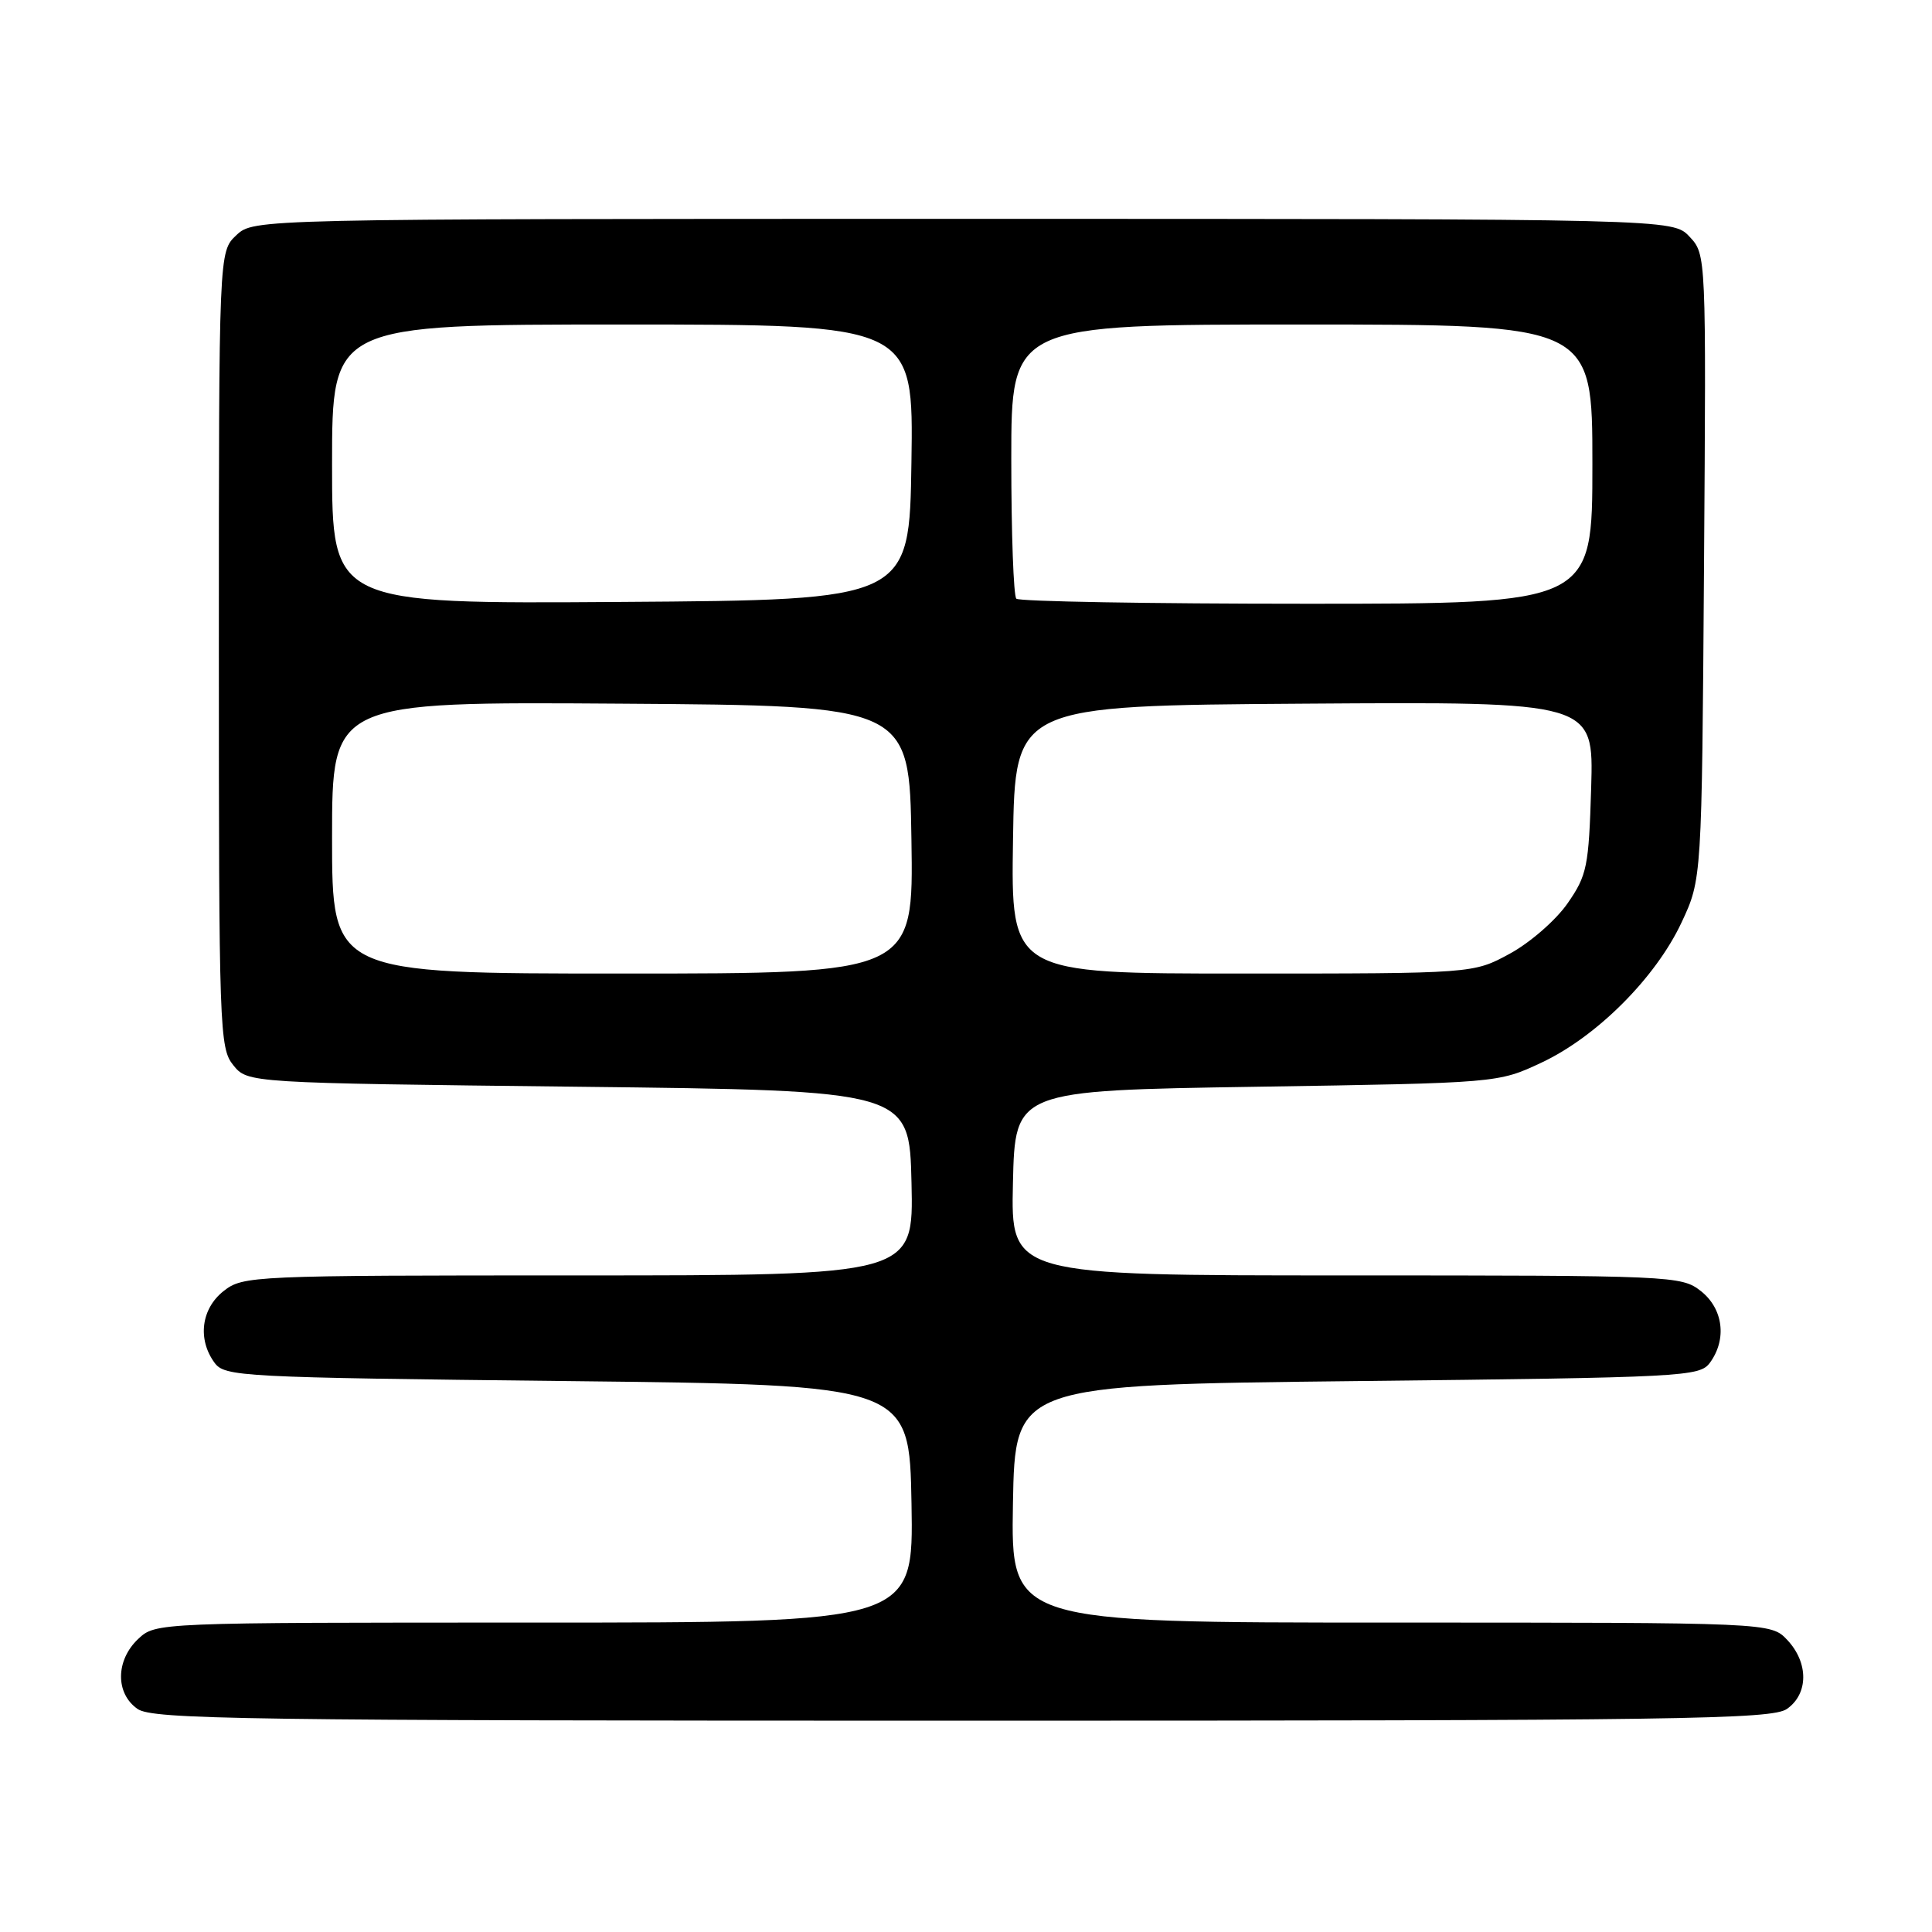 <?xml version="1.0" encoding="UTF-8" standalone="no"?>
<!DOCTYPE svg PUBLIC "-//W3C//DTD SVG 1.1//EN" "http://www.w3.org/Graphics/SVG/1.1/DTD/svg11.dtd" >
<svg xmlns="http://www.w3.org/2000/svg" xmlns:xlink="http://www.w3.org/1999/xlink" version="1.1" viewBox="0 0 256 256">
 <g >
 <path fill="currentColor"
d=" M 236.78 226.44 C 239.64 224.44 239.66 220.33 236.83 217.31 C 234.65 215.00 234.65 215.00 184.30 215.00 C 133.95 215.00 133.95 215.00 134.22 199.25 C 134.50 183.50 134.50 183.50 179.83 183.00 C 223.24 182.52 225.22 182.42 226.58 180.56 C 228.85 177.45 228.34 173.41 225.37 171.07 C 222.79 169.05 221.73 169.00 178.33 169.00 C 133.94 169.00 133.94 169.00 134.22 156.75 C 134.50 144.50 134.50 144.50 166.50 144.00 C 198.50 143.50 198.50 143.50 204.24 140.81 C 211.56 137.38 219.38 129.56 222.81 122.24 C 225.50 116.50 225.50 116.50 225.79 75.11 C 226.08 33.72 226.08 33.72 223.87 31.36 C 221.65 29.00 221.65 29.00 127.64 29.00 C 33.63 29.00 33.63 29.00 31.31 31.17 C 29.00 33.35 29.00 33.35 29.00 86.06 C 29.00 136.47 29.08 138.88 30.91 141.14 C 32.82 143.50 32.82 143.50 76.66 144.00 C 120.50 144.50 120.50 144.50 120.78 156.75 C 121.06 169.00 121.06 169.00 76.67 169.00 C 33.27 169.00 32.21 169.05 29.63 171.07 C 26.66 173.41 26.15 177.45 28.42 180.56 C 29.78 182.42 31.76 182.52 75.17 183.00 C 120.50 183.50 120.50 183.50 120.78 199.25 C 121.05 215.00 121.05 215.00 70.84 215.00 C 20.66 215.00 20.63 215.00 18.31 217.17 C 15.32 219.99 15.27 224.38 18.22 226.44 C 20.20 227.83 32.23 228.00 127.50 228.00 C 222.77 228.00 234.80 227.83 236.78 226.44 Z  M 44.00 110.99 C 44.00 92.98 44.00 92.98 82.25 93.24 C 120.50 93.50 120.50 93.50 120.77 111.25 C 121.05 129.00 121.05 129.00 82.52 129.00 C 44.00 129.00 44.00 129.00 44.00 110.99 Z  M 134.23 111.25 C 134.50 93.50 134.50 93.50 172.84 93.24 C 211.17 92.98 211.17 92.98 210.84 104.33 C 210.52 114.85 210.30 115.97 207.71 119.70 C 206.17 121.92 202.74 124.91 200.07 126.36 C 195.23 129.00 195.23 129.00 164.59 129.00 C 133.95 129.00 133.95 129.00 134.23 111.25 Z  M 44.00 61.51 C 44.00 43.00 44.00 43.00 82.52 43.00 C 121.05 43.00 121.05 43.00 120.77 61.25 C 120.50 79.50 120.50 79.50 82.25 79.76 C 44.00 80.02 44.00 80.02 44.00 61.51 Z  M 134.67 79.33 C 134.30 78.97 134.00 70.64 134.00 60.83 C 134.00 43.00 134.00 43.00 172.50 43.00 C 211.00 43.00 211.00 43.00 211.00 61.50 C 211.00 80.00 211.00 80.00 173.17 80.00 C 152.36 80.00 135.03 79.70 134.67 79.33 Z "/>
</g>
</svg>